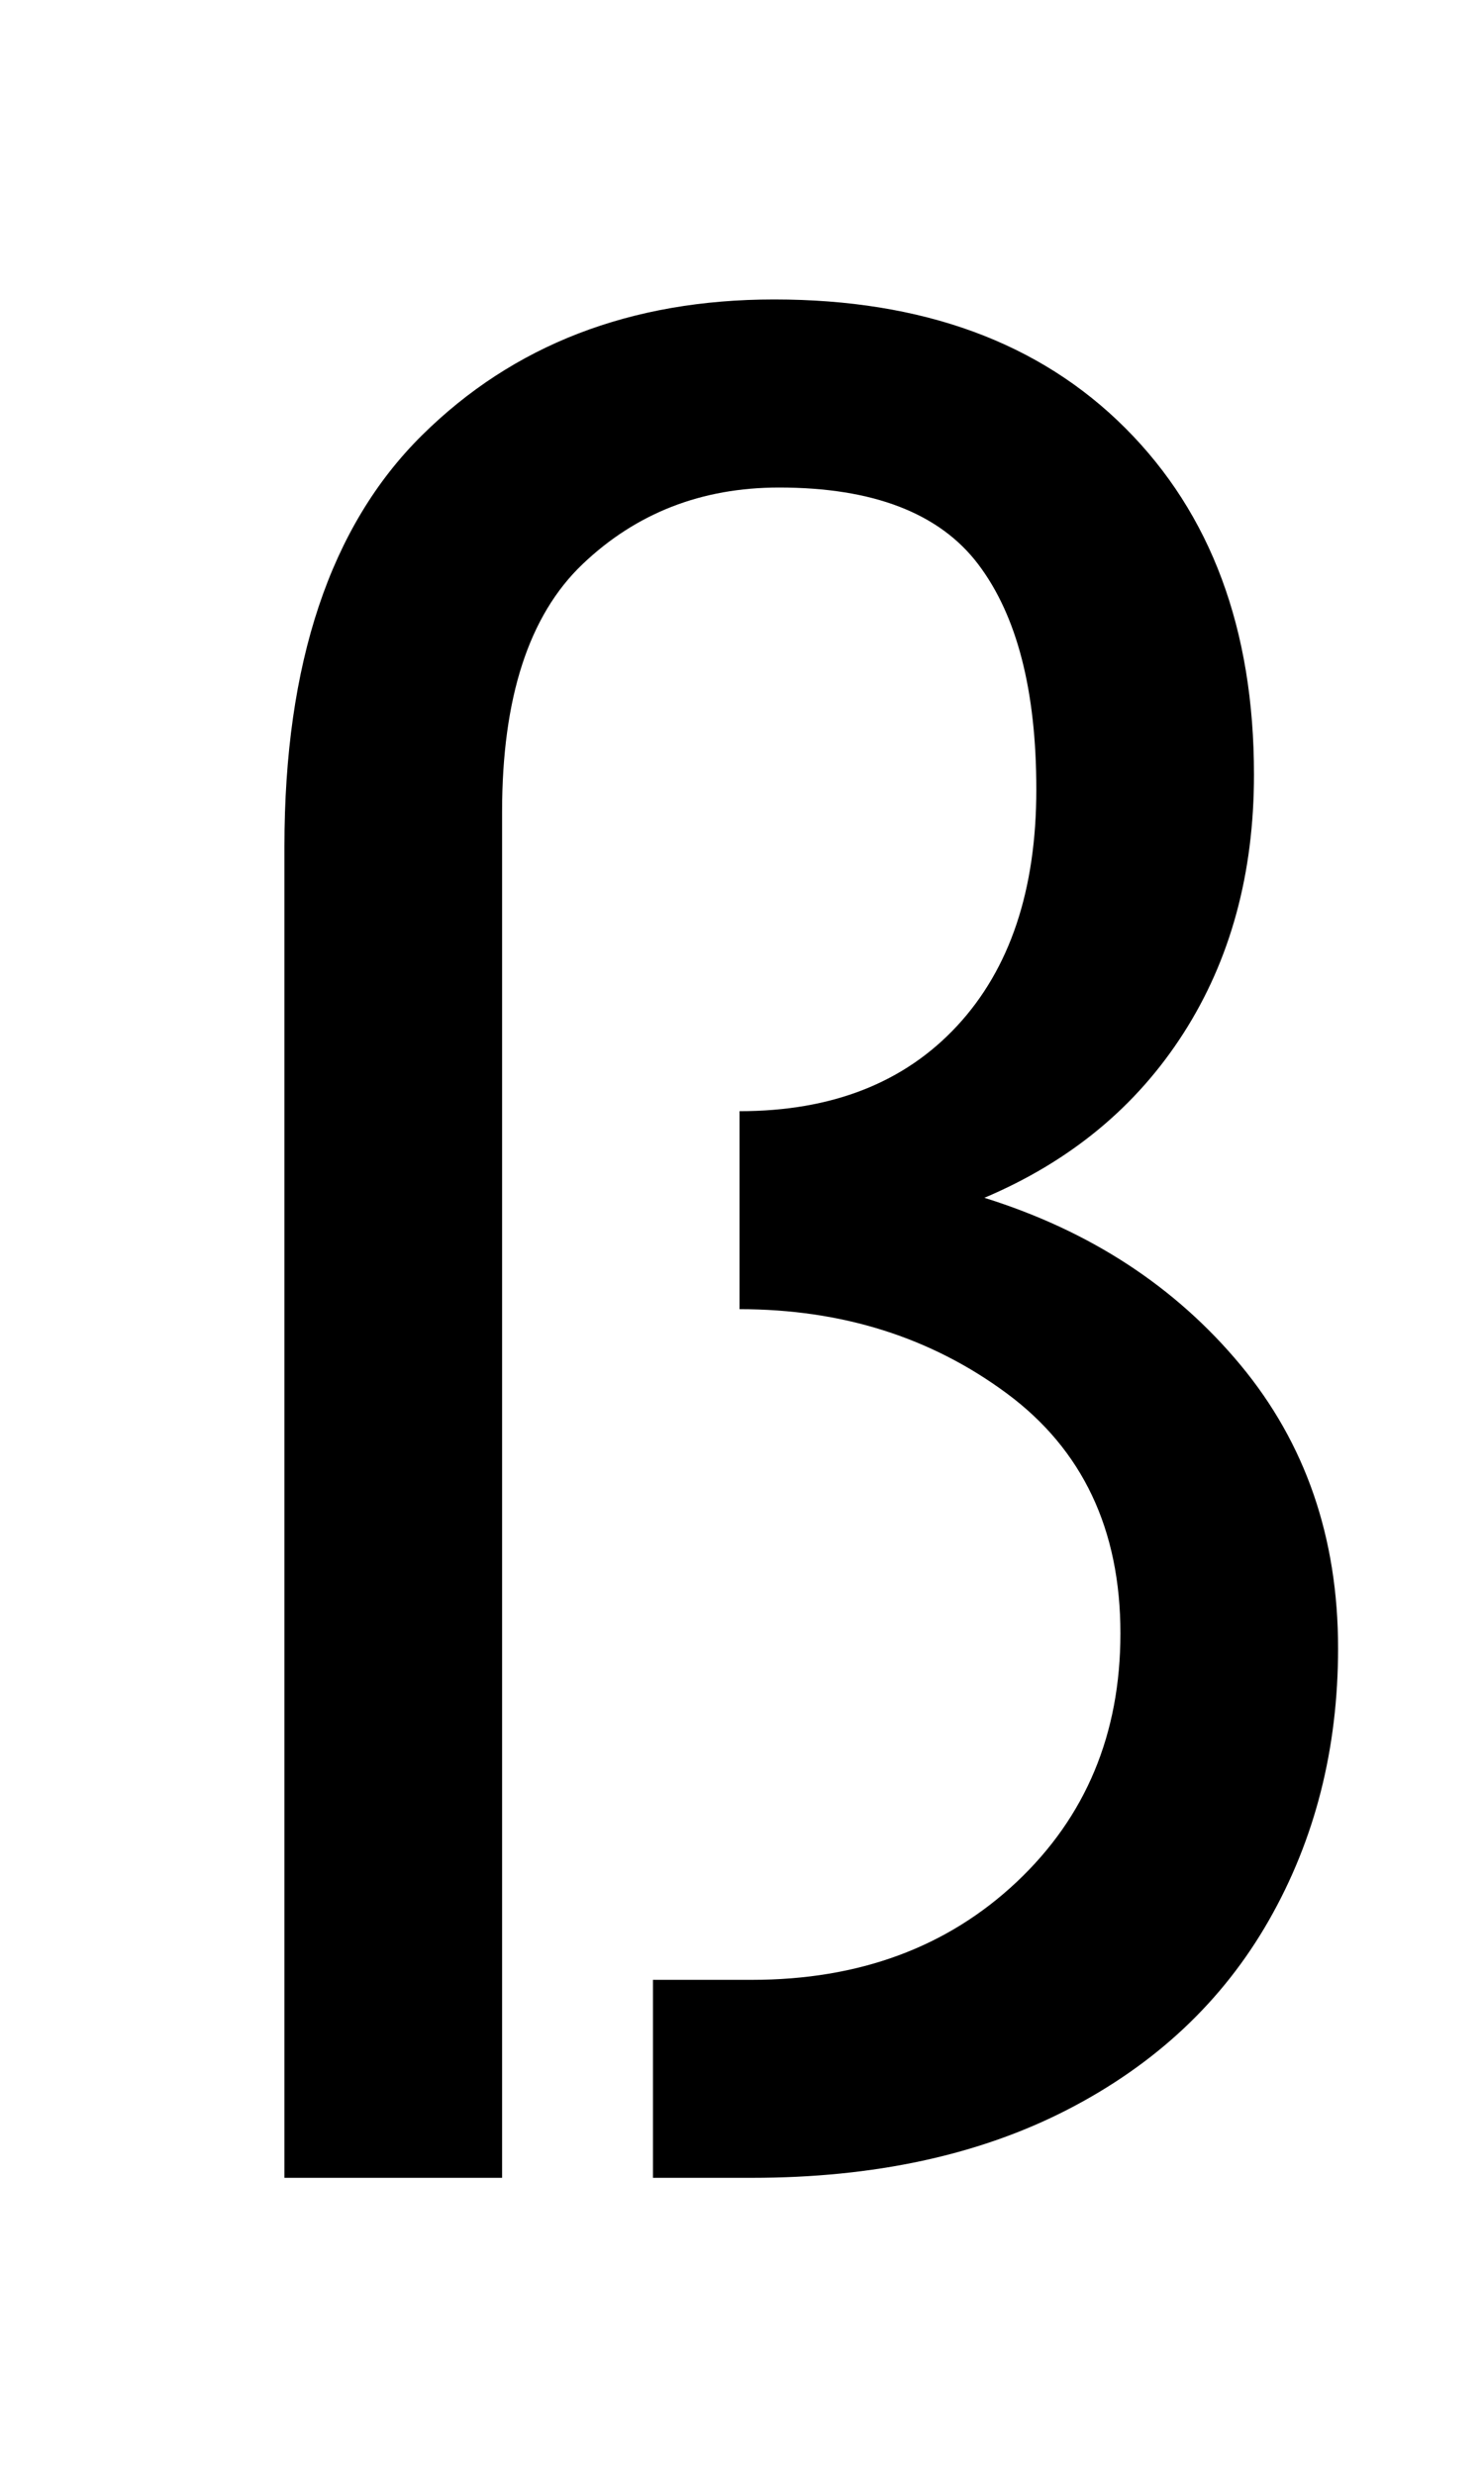 <svg xmlns="http://www.w3.org/2000/svg" width="600" height="1000"><path d="M264 0H304Q378 0 431.5 27.5Q485 55 513.0 104.0Q541 153 541 214Q541 281 501.5 328.5Q462 376 398 396Q450 418 478.5 462.5Q507 507 507 567Q507 655 455.0 707.0Q403 759 313 759Q226 759 170.5 704.0Q115 649 115 538V0H203V552Q203 621 235.5 652.0Q268 683 315 683Q372 683 395.5 652.0Q419 621 419 561Q419 500 387.0 465.5Q355 431 299 431V351Q361 351 407.0 317.0Q453 283 453 220Q453 159 411.0 119.5Q369 80 304 80H264Z" transform="translate(0, 880) scale(1,-1)" /></svg>